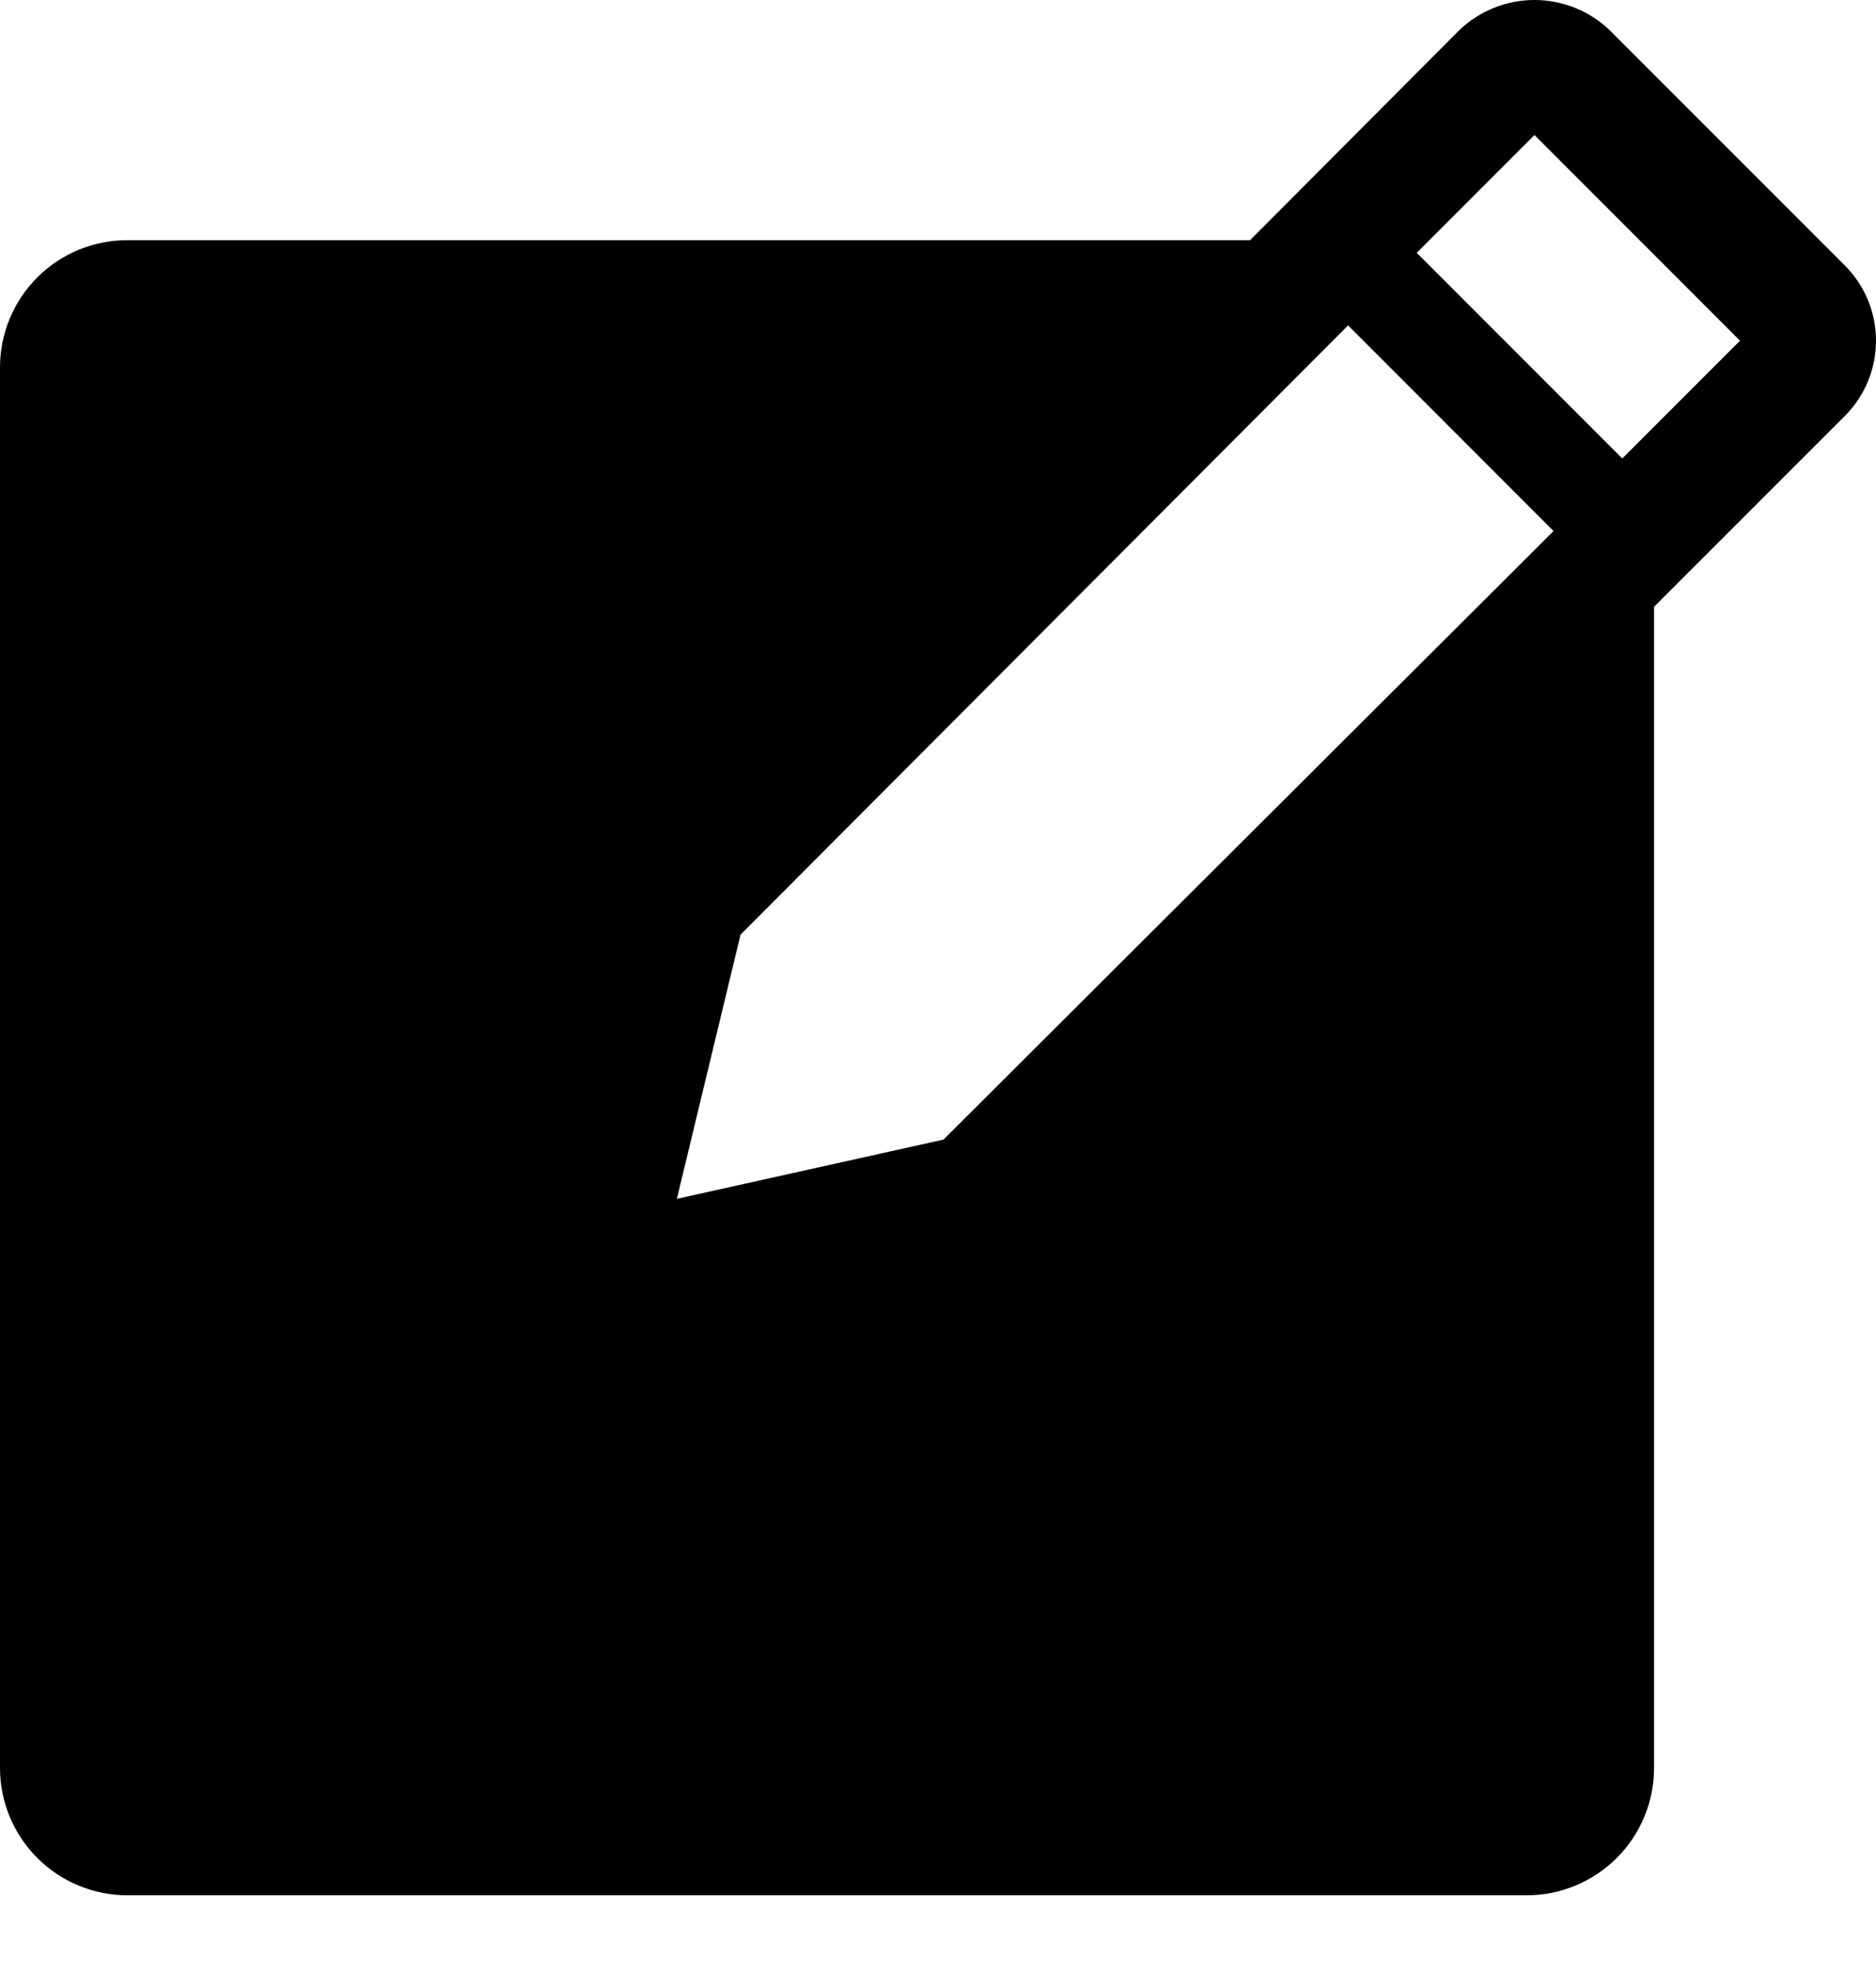 <svg width="20" height="21" viewBox="0 0 20 21" fill="none" xmlns="http://www.w3.org/2000/svg">
<path d="M19.669 2.83L17.159 0.32C16.944 0.115 16.657 0 16.359 0C16.061 0 15.774 0.115 15.559 0.32L13.327 2.559H1.356C0.997 2.559 0.652 2.701 0.397 2.956C0.143 3.21 0 3.555 0 3.915V18.836C0 19.196 0.143 19.541 0.397 19.795C0.652 20.05 0.997 20.193 1.356 20.193H16.278C16.637 20.193 16.982 20.05 17.237 19.795C17.491 19.541 17.634 19.196 17.634 18.836V6.465L19.669 4.431C19.881 4.218 20 3.93 20 3.63C20 3.33 19.881 3.042 19.669 2.83ZM10.058 12.142L7.216 12.773L7.895 9.958L14.372 3.467L16.562 5.658L10.058 12.142ZM17.295 4.885L15.104 2.694L16.359 1.439L18.55 3.63L17.295 4.885Z" fill="black"/>
</svg>
